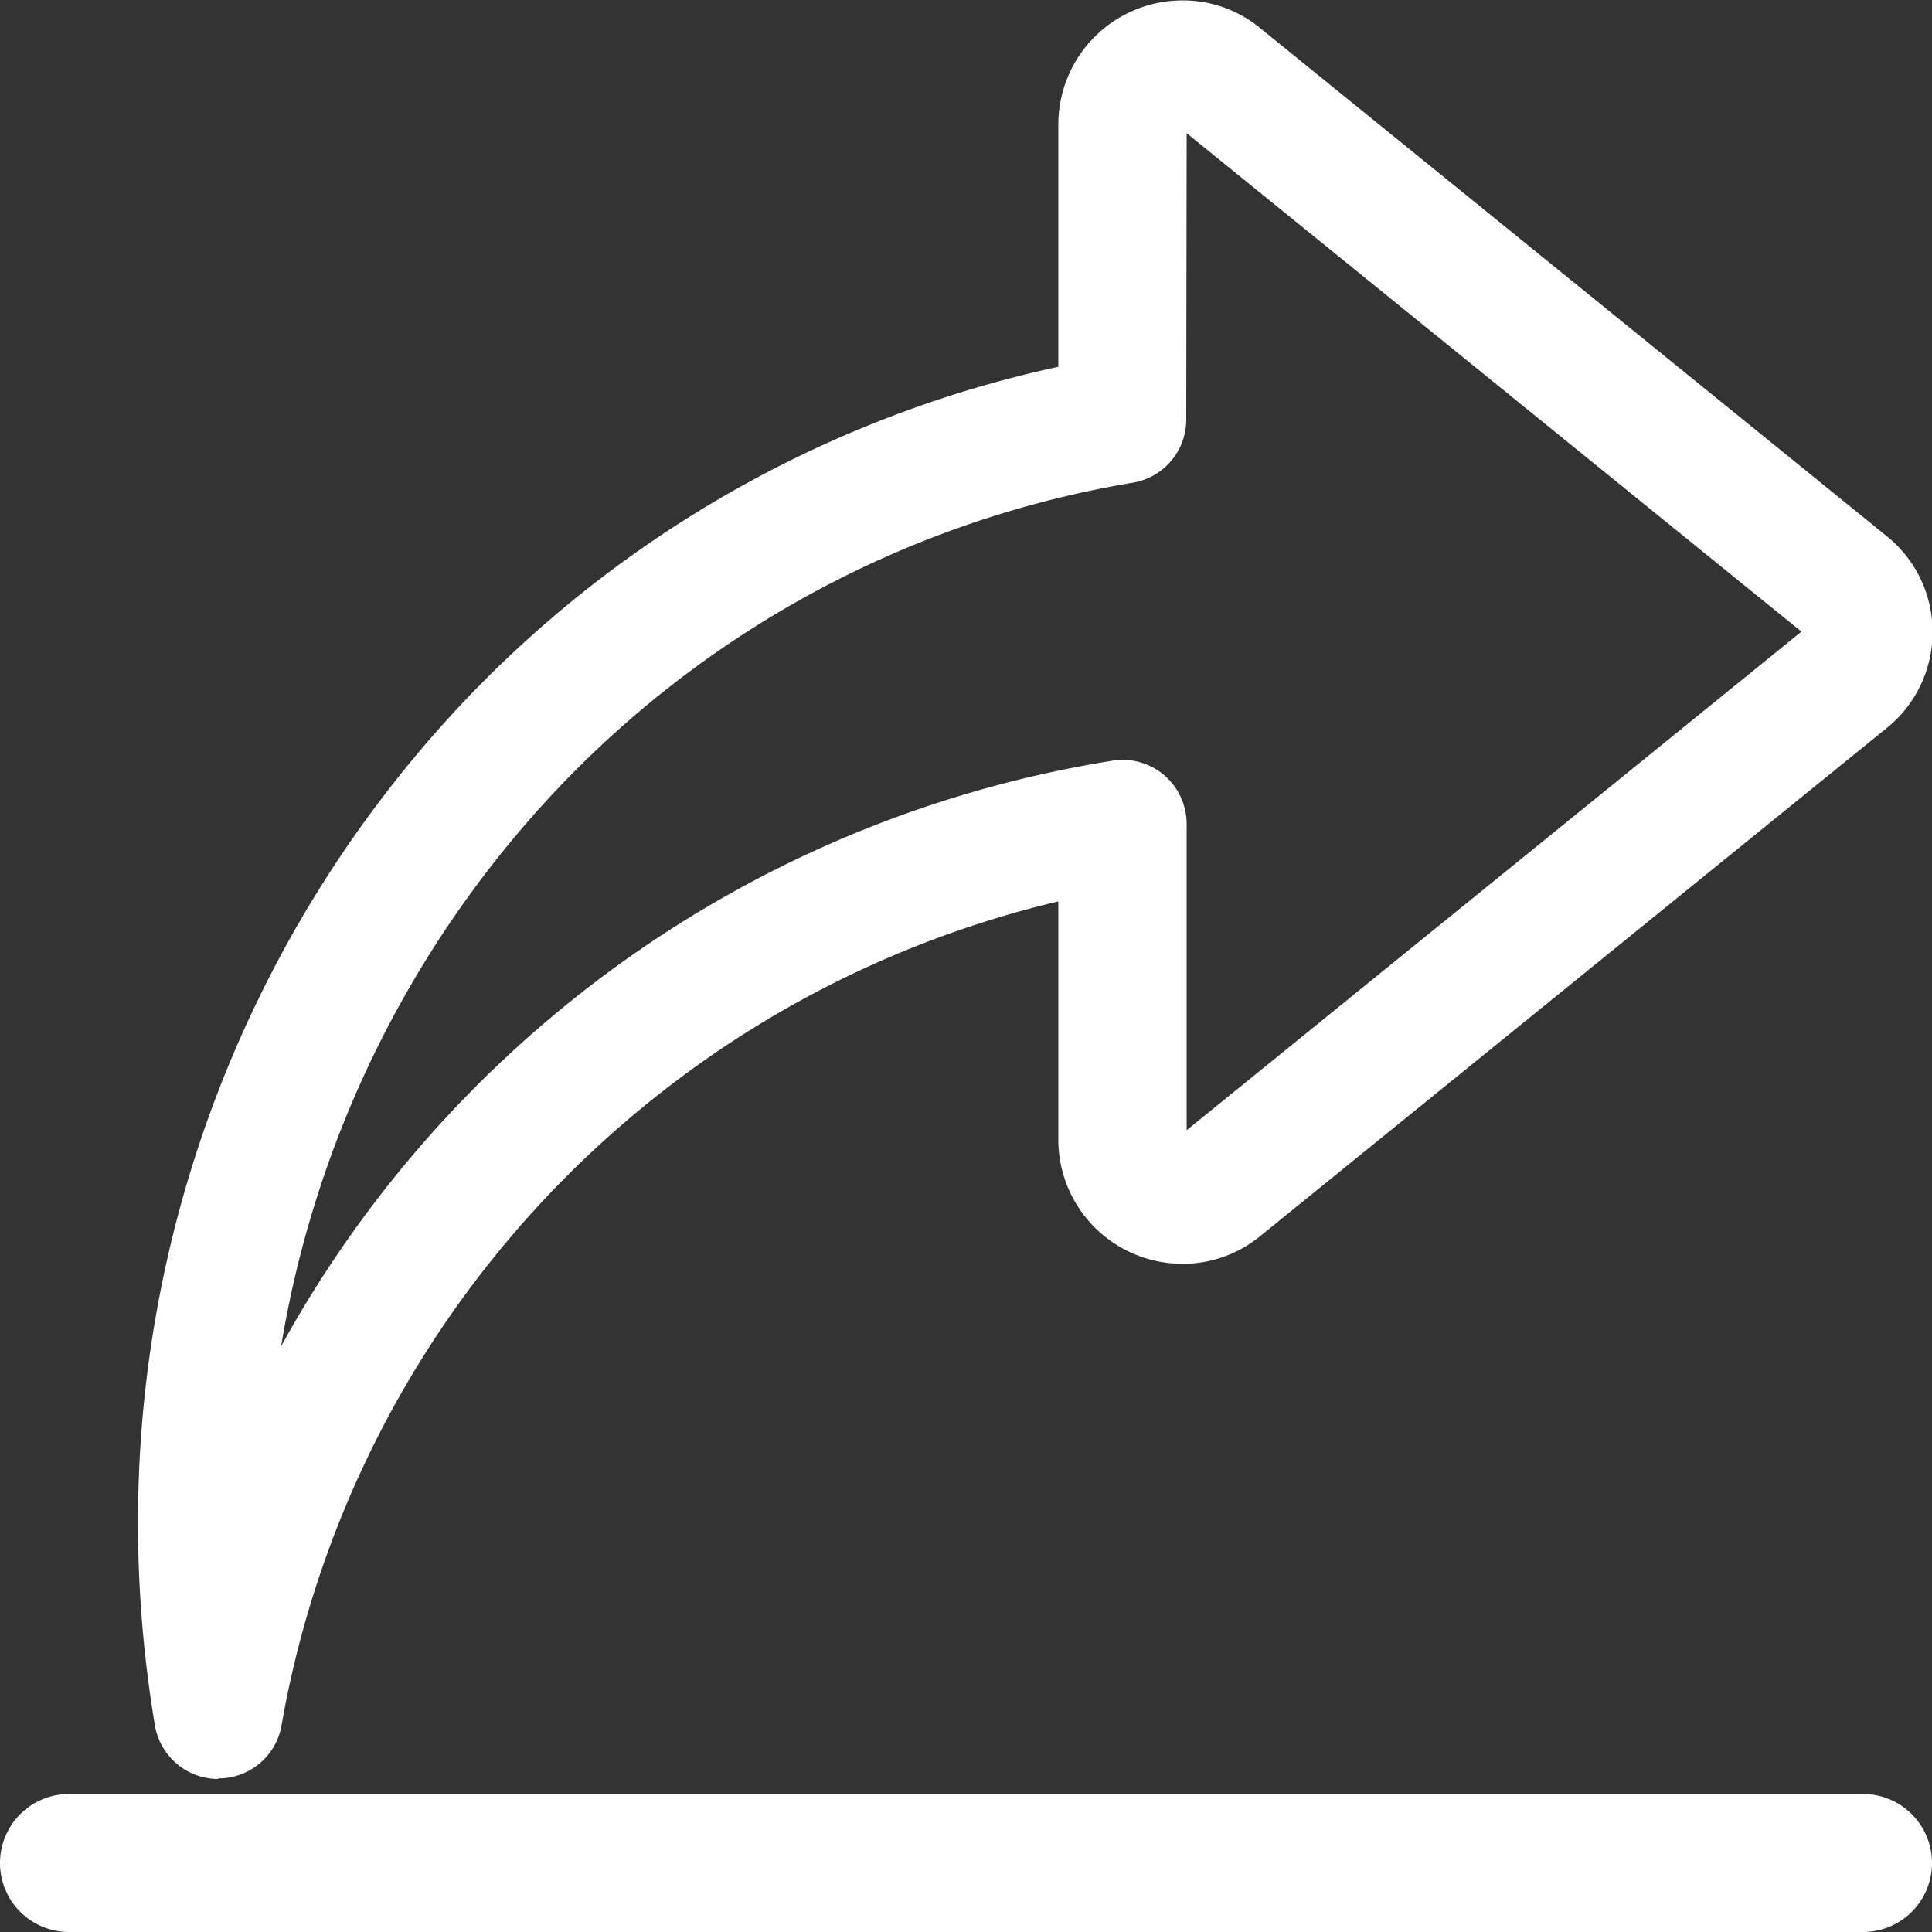 <?xml version="1.0" standalone="no"?><!DOCTYPE svg PUBLIC "-//W3C//DTD SVG 1.1//EN" "http://www.w3.org/Graphics/SVG/1.1/DTD/svg11.dtd"><svg t="1721792361822" class="icon" viewBox="0 0 1024 1024" version="1.1" xmlns="http://www.w3.org/2000/svg" p-id="1761" xmlns:xlink="http://www.w3.org/1999/xlink" width="200" height="200"><rect x="0" y="0" width="1024" height="1024" fill="#333333" stroke="none"/><path d="M36.571 1024a36.571 36.571 0 0 1-36.571-36.571 36.571 36.571 0 0 1 36.571-36.571h950.857a36.571 36.571 0 0 1 36.571 36.571 36.571 36.571 0 0 1-36.571 36.571z m78.994-81.115a34.011 34.011 0 0 1-33.426-28.233A646.729 646.729 0 0 1 73.143 807.131a633.637 633.637 0 0 1 148.334-407.918 612.133 612.133 0 0 1 339.456-204.8V65.682a65.829 65.829 0 0 1 65.829-65.463 64.219 64.219 0 0 1 41.106 14.629l332.215 269.385a65.024 65.024 0 0 1 24.21 50.761 65.17 65.17 0 0 1-24.137 50.761L667.867 655.214a64.585 64.585 0 0 1-41.106 14.629 65.829 65.829 0 0 1-65.829-65.829V477.769a544.549 544.549 0 0 0-227.255 114.907 545.426 545.426 0 0 0-184.466 321.829 33.938 33.938 0 0 1-33.499 28.087z m513.17-720.457a33.865 33.865 0 0 1-28.453 33.426 543.525 543.525 0 0 0-326.949 187.099 563.931 563.931 0 0 0-124.343 270.629 614.4 614.4 0 0 1 140.873-172.471 612.571 612.571 0 0 1 299.886-137.947 34.377 34.377 0 0 1 5.339-0.439 34.011 34.011 0 0 1 21.943 8.119 34.085 34.085 0 0 1 11.922 25.819v162.377l325.851-264.265L628.955 70.583z" fill="#ffffff" p-id="1762"></path></svg>
